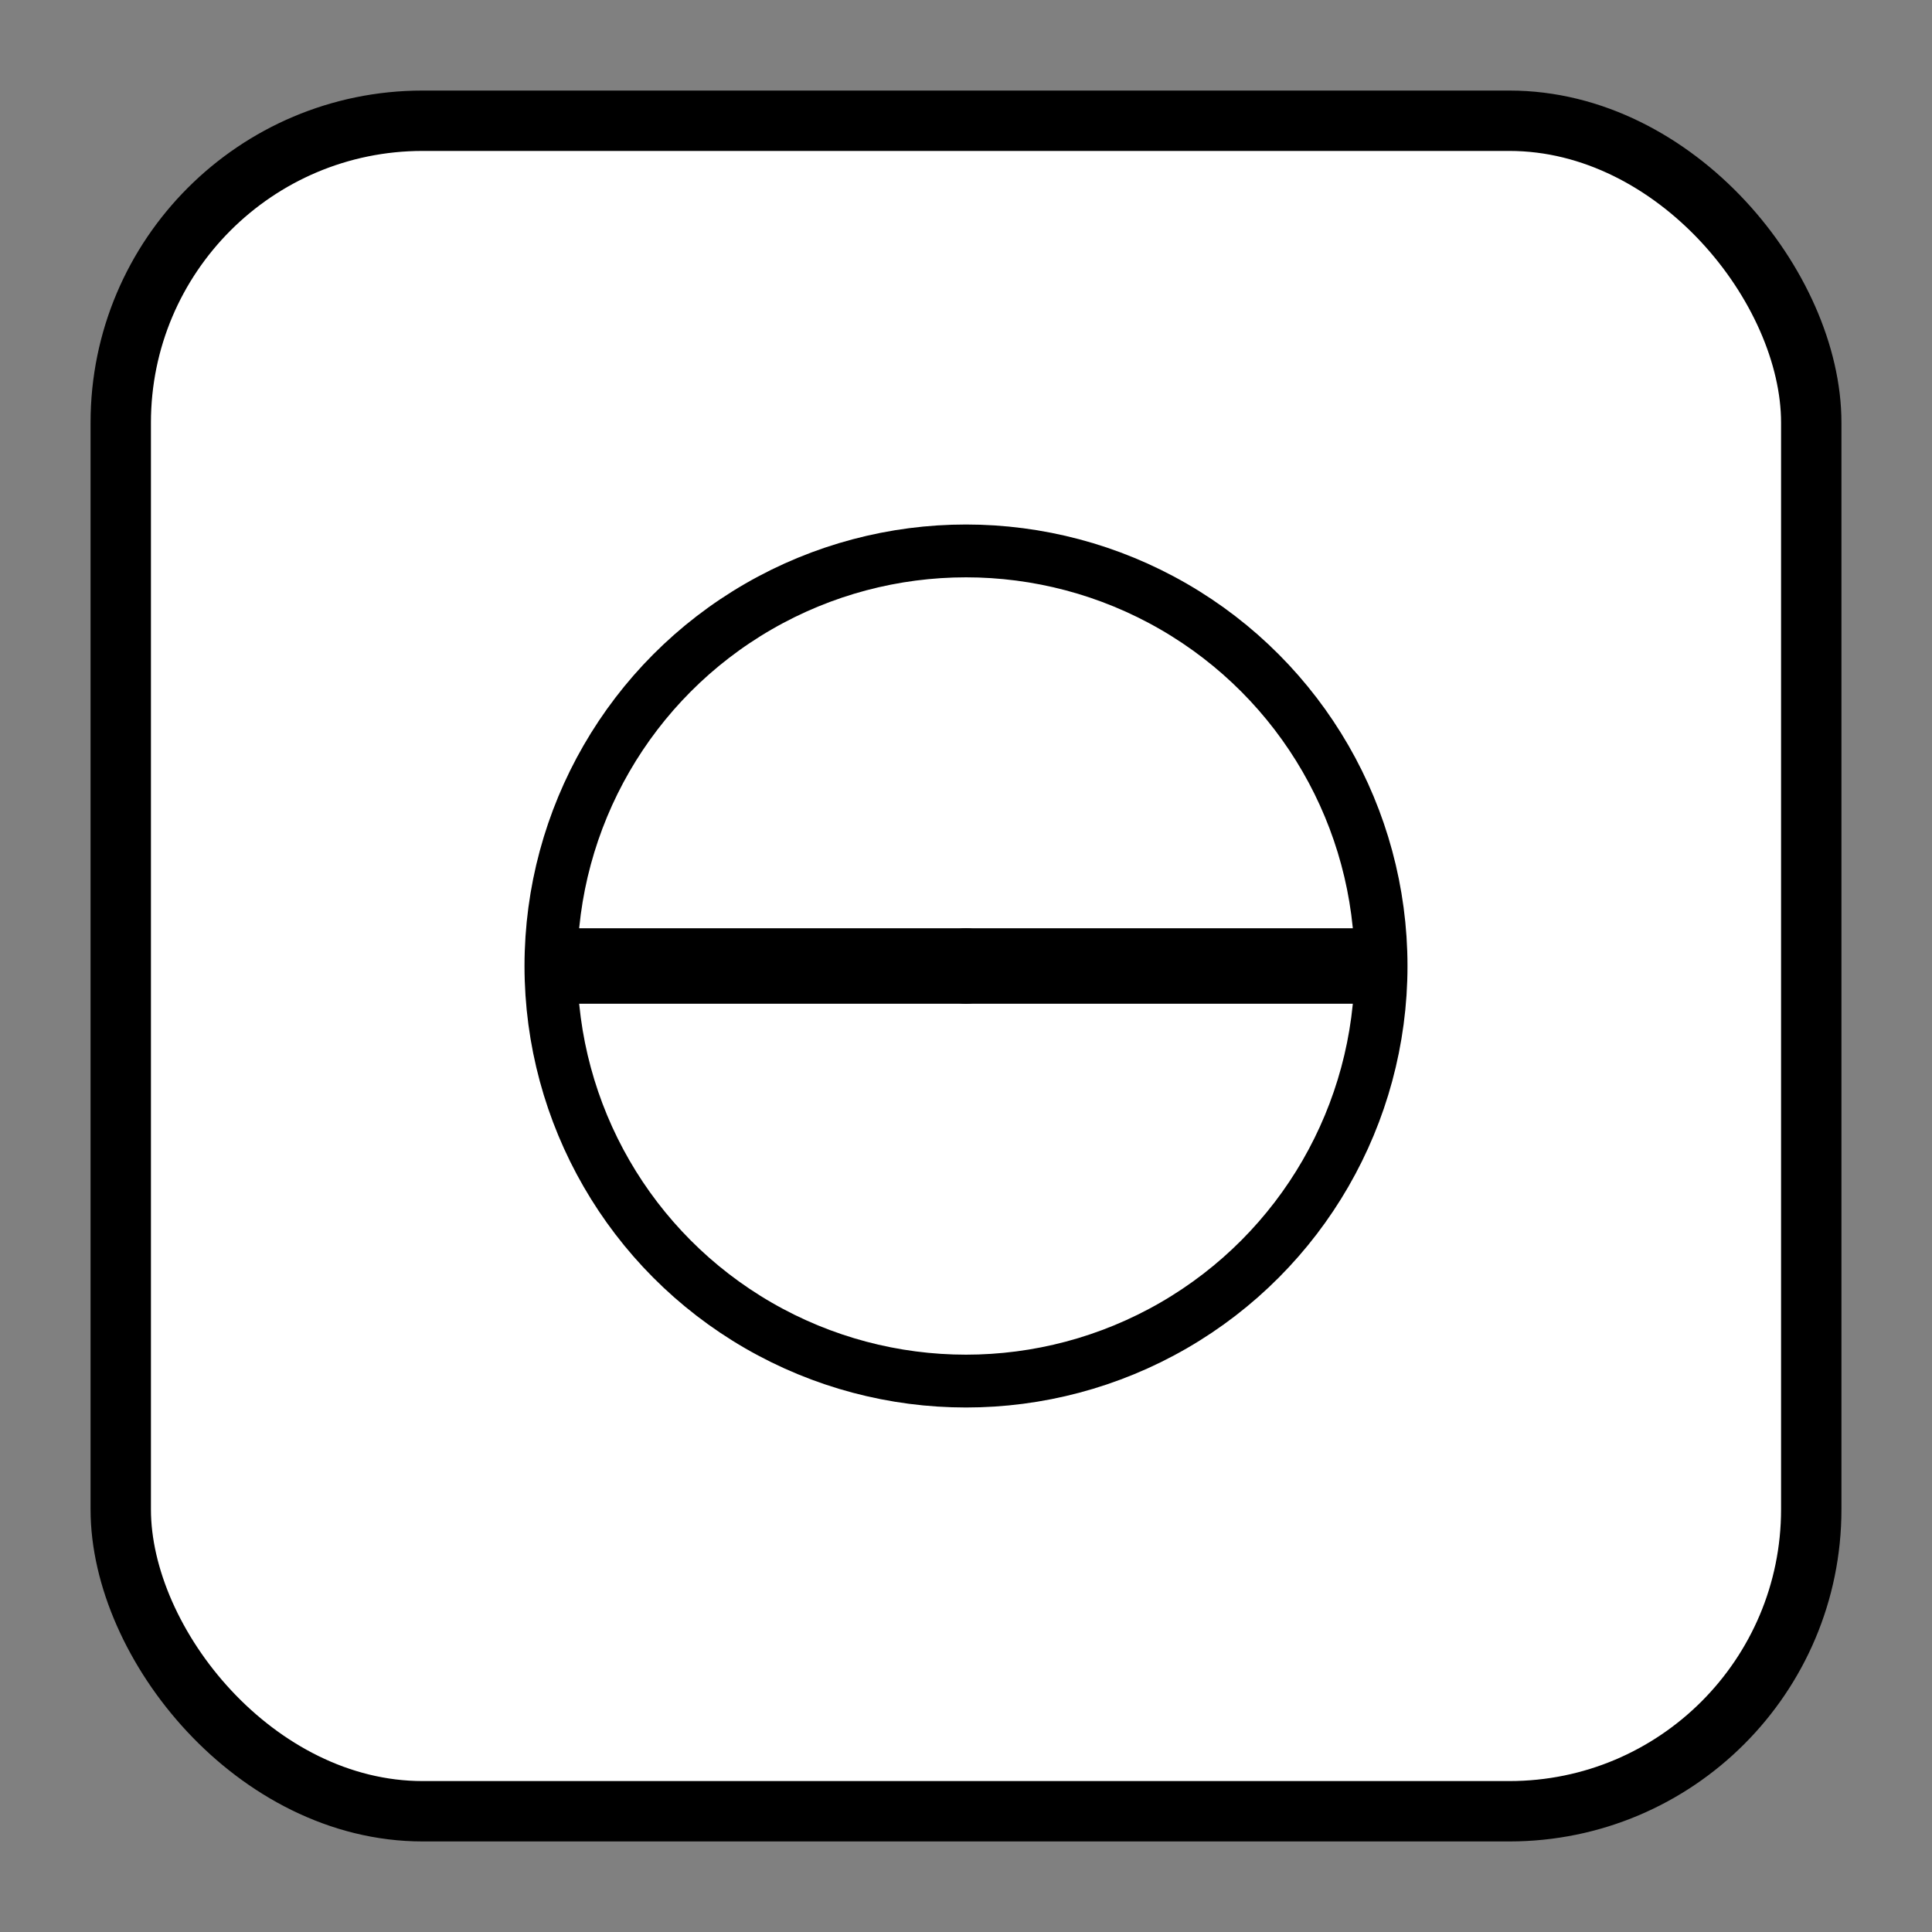 <svg xmlns="http://www.w3.org/2000/svg" width="1024" height="1024" viewBox="0 0 1024 1024">
  <rect x="0" y="0" width="1024" height="1024" fill="#808080" stroke="none"/>
  <rect x="64" y="64" width="896" height="896" rx="160" ry="160" fill="#ffffff" stroke="#000000" stroke-width="32"/>
  <!-- Vinyl record -->
  <circle cx="512" cy="512" r="220" fill="none" stroke="#000000" stroke-width="28"/>
  <circle cx="512" cy="512" r="20" fill="#000000"/>
  <!-- VHS stripe -->
  <rect x="292" y="492" width="440" height="40" fill="#000000"/>
</svg>
